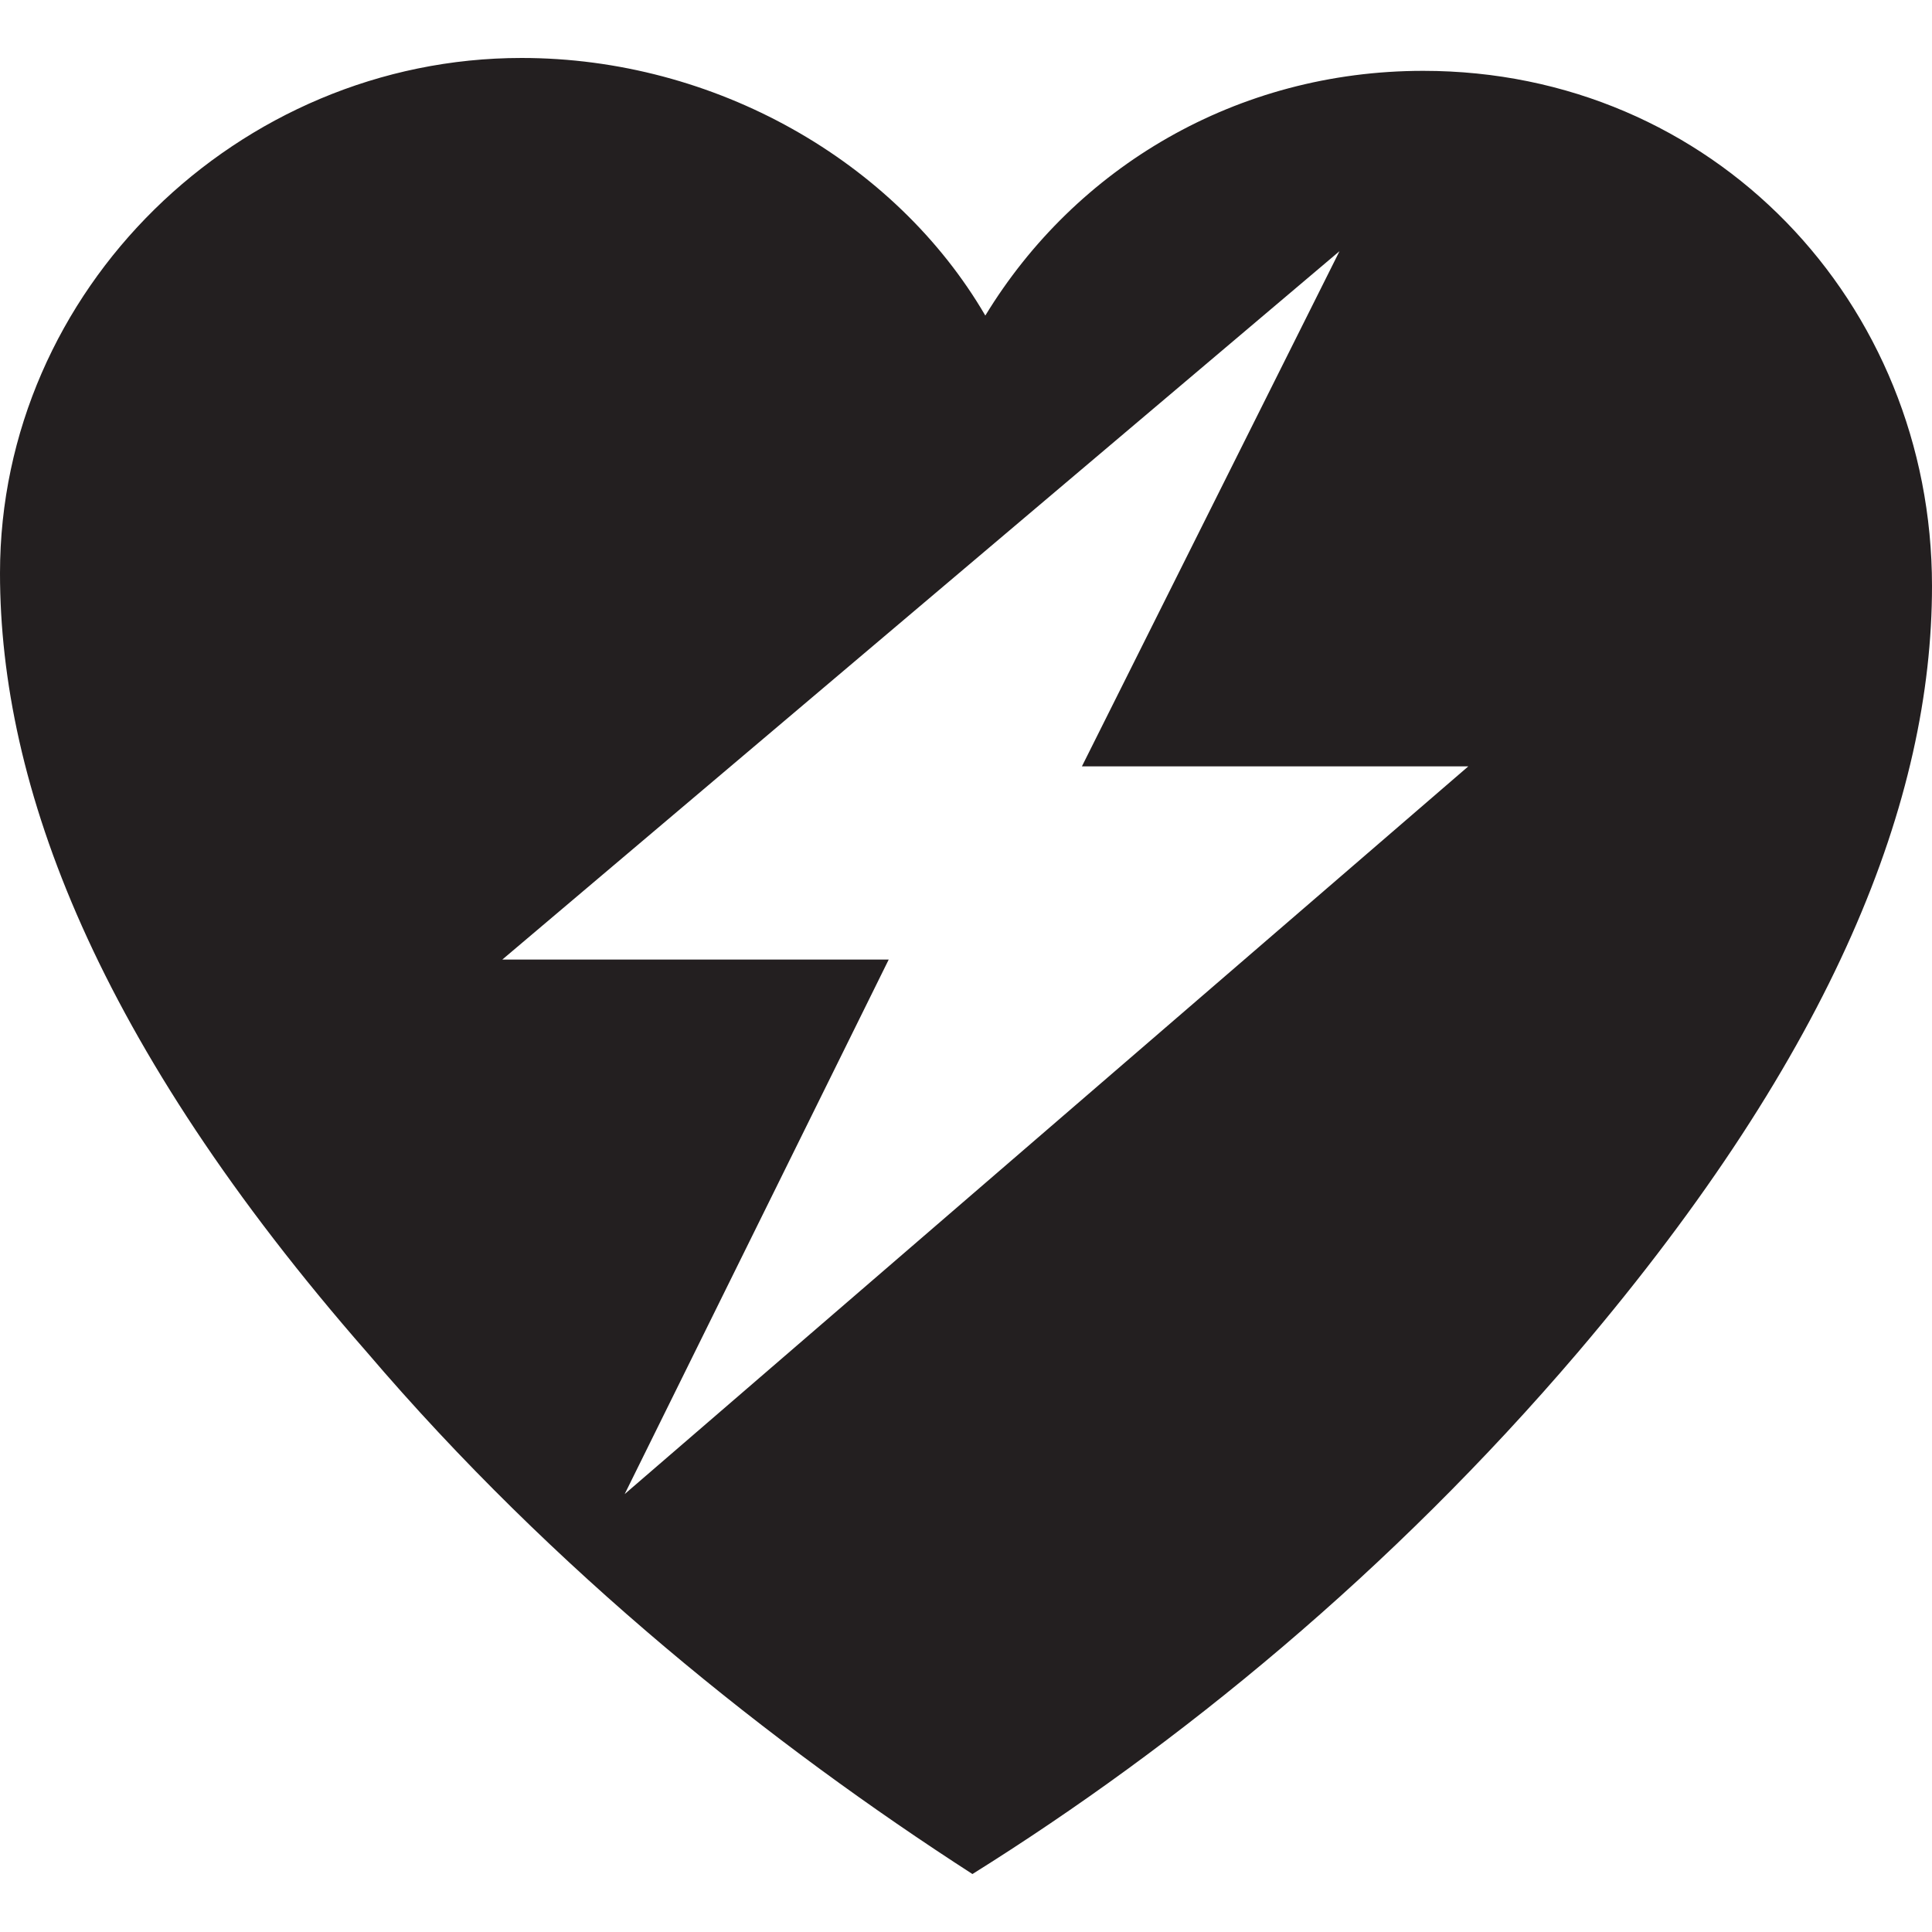 <?xml version="1.0" encoding="utf-8"?>
<!-- Generator: Adobe Illustrator 20.0.0, SVG Export Plug-In . SVG Version: 6.00 Build 0)  -->
<svg version="1.1" id="Layer_1" xmlns="http://www.w3.org/2000/svg" xmlns:xlink="http://www.w3.org/1999/xlink" x="0px" y="0px"
	 width="30px" height="30px" viewBox="0 0 30 30" style="enable-background:new 0 0 30 30;" xml:space="preserve">
<g>
	<path fill="#231F20" d="M22.1,1.1c-2.9,0-5.4,1.5-6.8,3.8c-1.4-2.4-4.2-4-7.2-4C3.7,0.9,0,4.5,0,8.9v0c0,3.3,1.5,7.3,5.7,12.1
		c2.9,3.4,6.3,6.1,9.4,8.1c3.2-2,6.5-4.7,9.4-8.1c4-4.7,5.5-8.6,5.5-11.9C30,4.7,26.6,1.1,22.1,1.1z M9.7,23.2l4.1-8.3h-6l13-11
		l-4,8h6L9.7,23.2z"/>
</g>
</svg>
